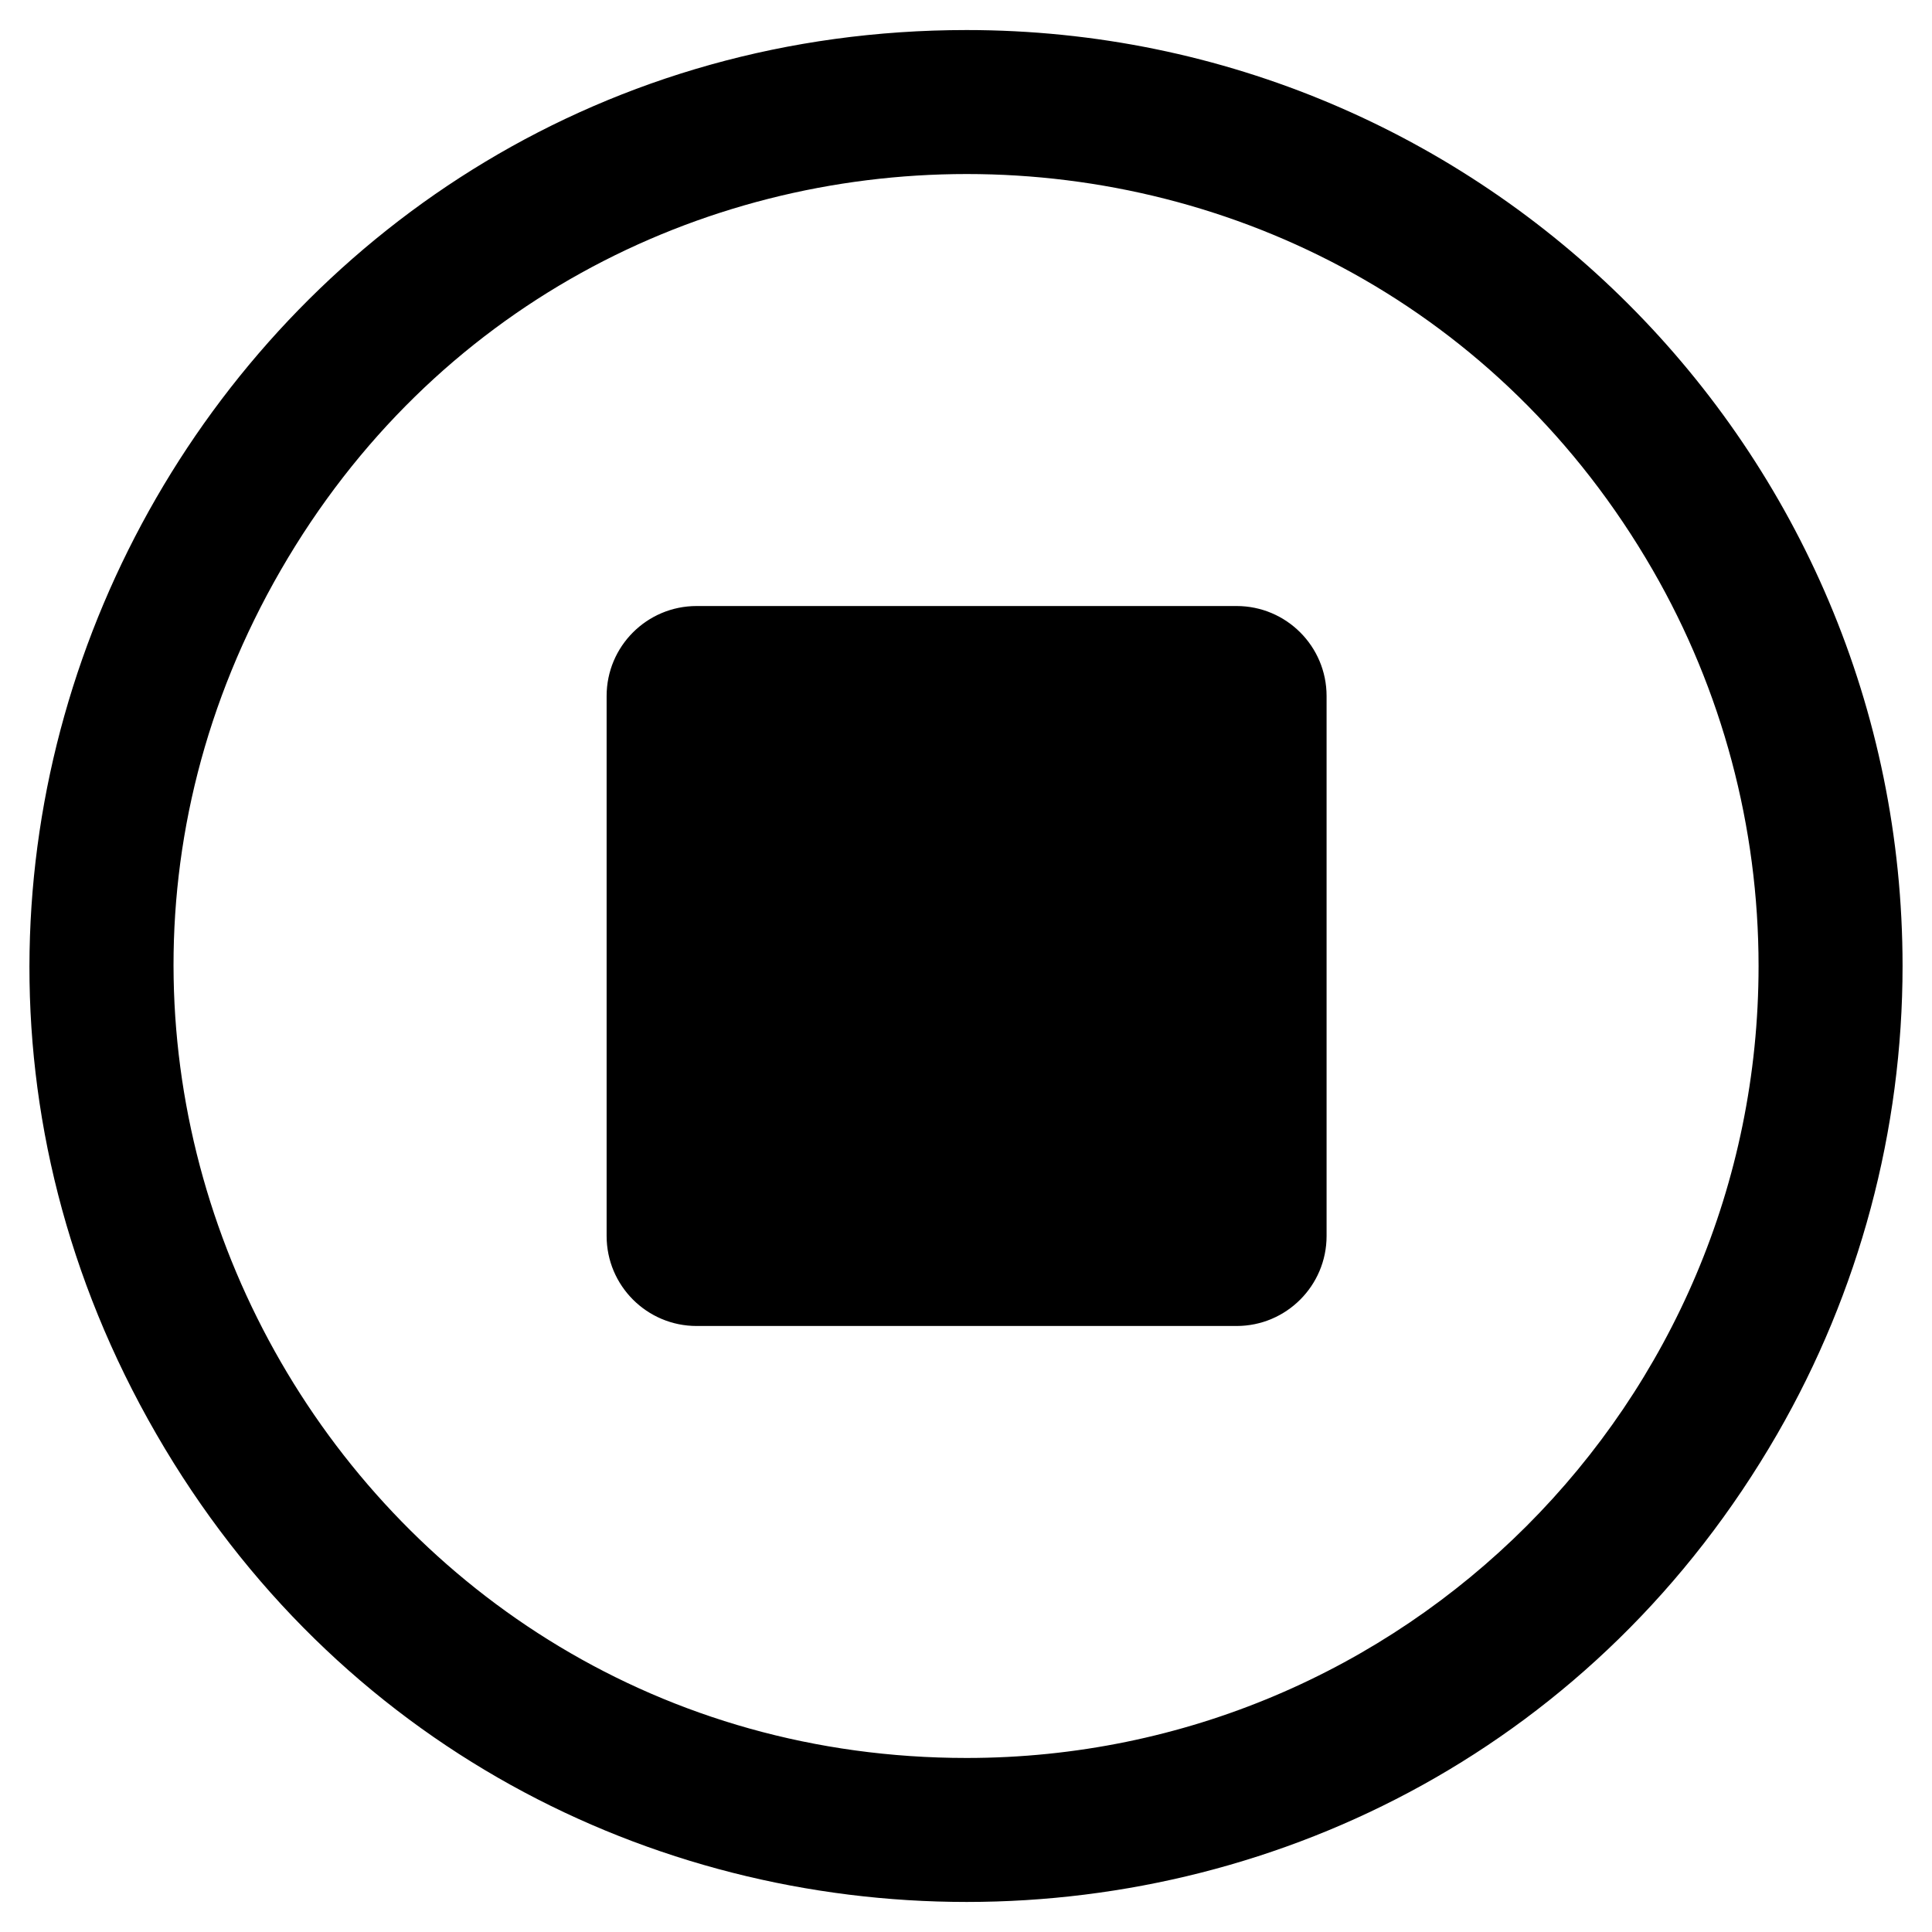 <?xml version="1.0" encoding="utf-8"?>
<svg xmlns="http://www.w3.org/2000/svg" viewBox="0 0 500 500">
  <path d="M 250.157 7.776 C 63.737 7.776 -52.811 209.623 40.445 371.113 C 133.609 532.593 366.704 532.593 459.96 371.113 C 481.202 334.286 492.381 292.521 492.381 250.001 C 492.381 116.218 383.939 7.776 250.157 7.776 Z M 250.157 454.96 C 92.43 454.96 -6.229 284.155 72.68 147.522 C 151.589 10.878 348.816 10.878 427.725 147.522 C 445.706 178.675 455.116 214.021 455.116 250.001 C 455.116 363.194 363.35 454.96 250.157 454.96 Z M 343.319 319.873 C 343.319 332.73 332.886 343.165 320.029 343.165 L 180.284 343.165 C 167.428 343.165 156.993 332.73 156.993 319.873 L 156.993 180.128 C 156.993 167.263 167.428 156.838 180.284 156.838 L 320.029 156.838 C 332.886 156.838 343.319 167.263 343.319 180.128 L 343.319 319.873 Z" style=""/>
</svg>